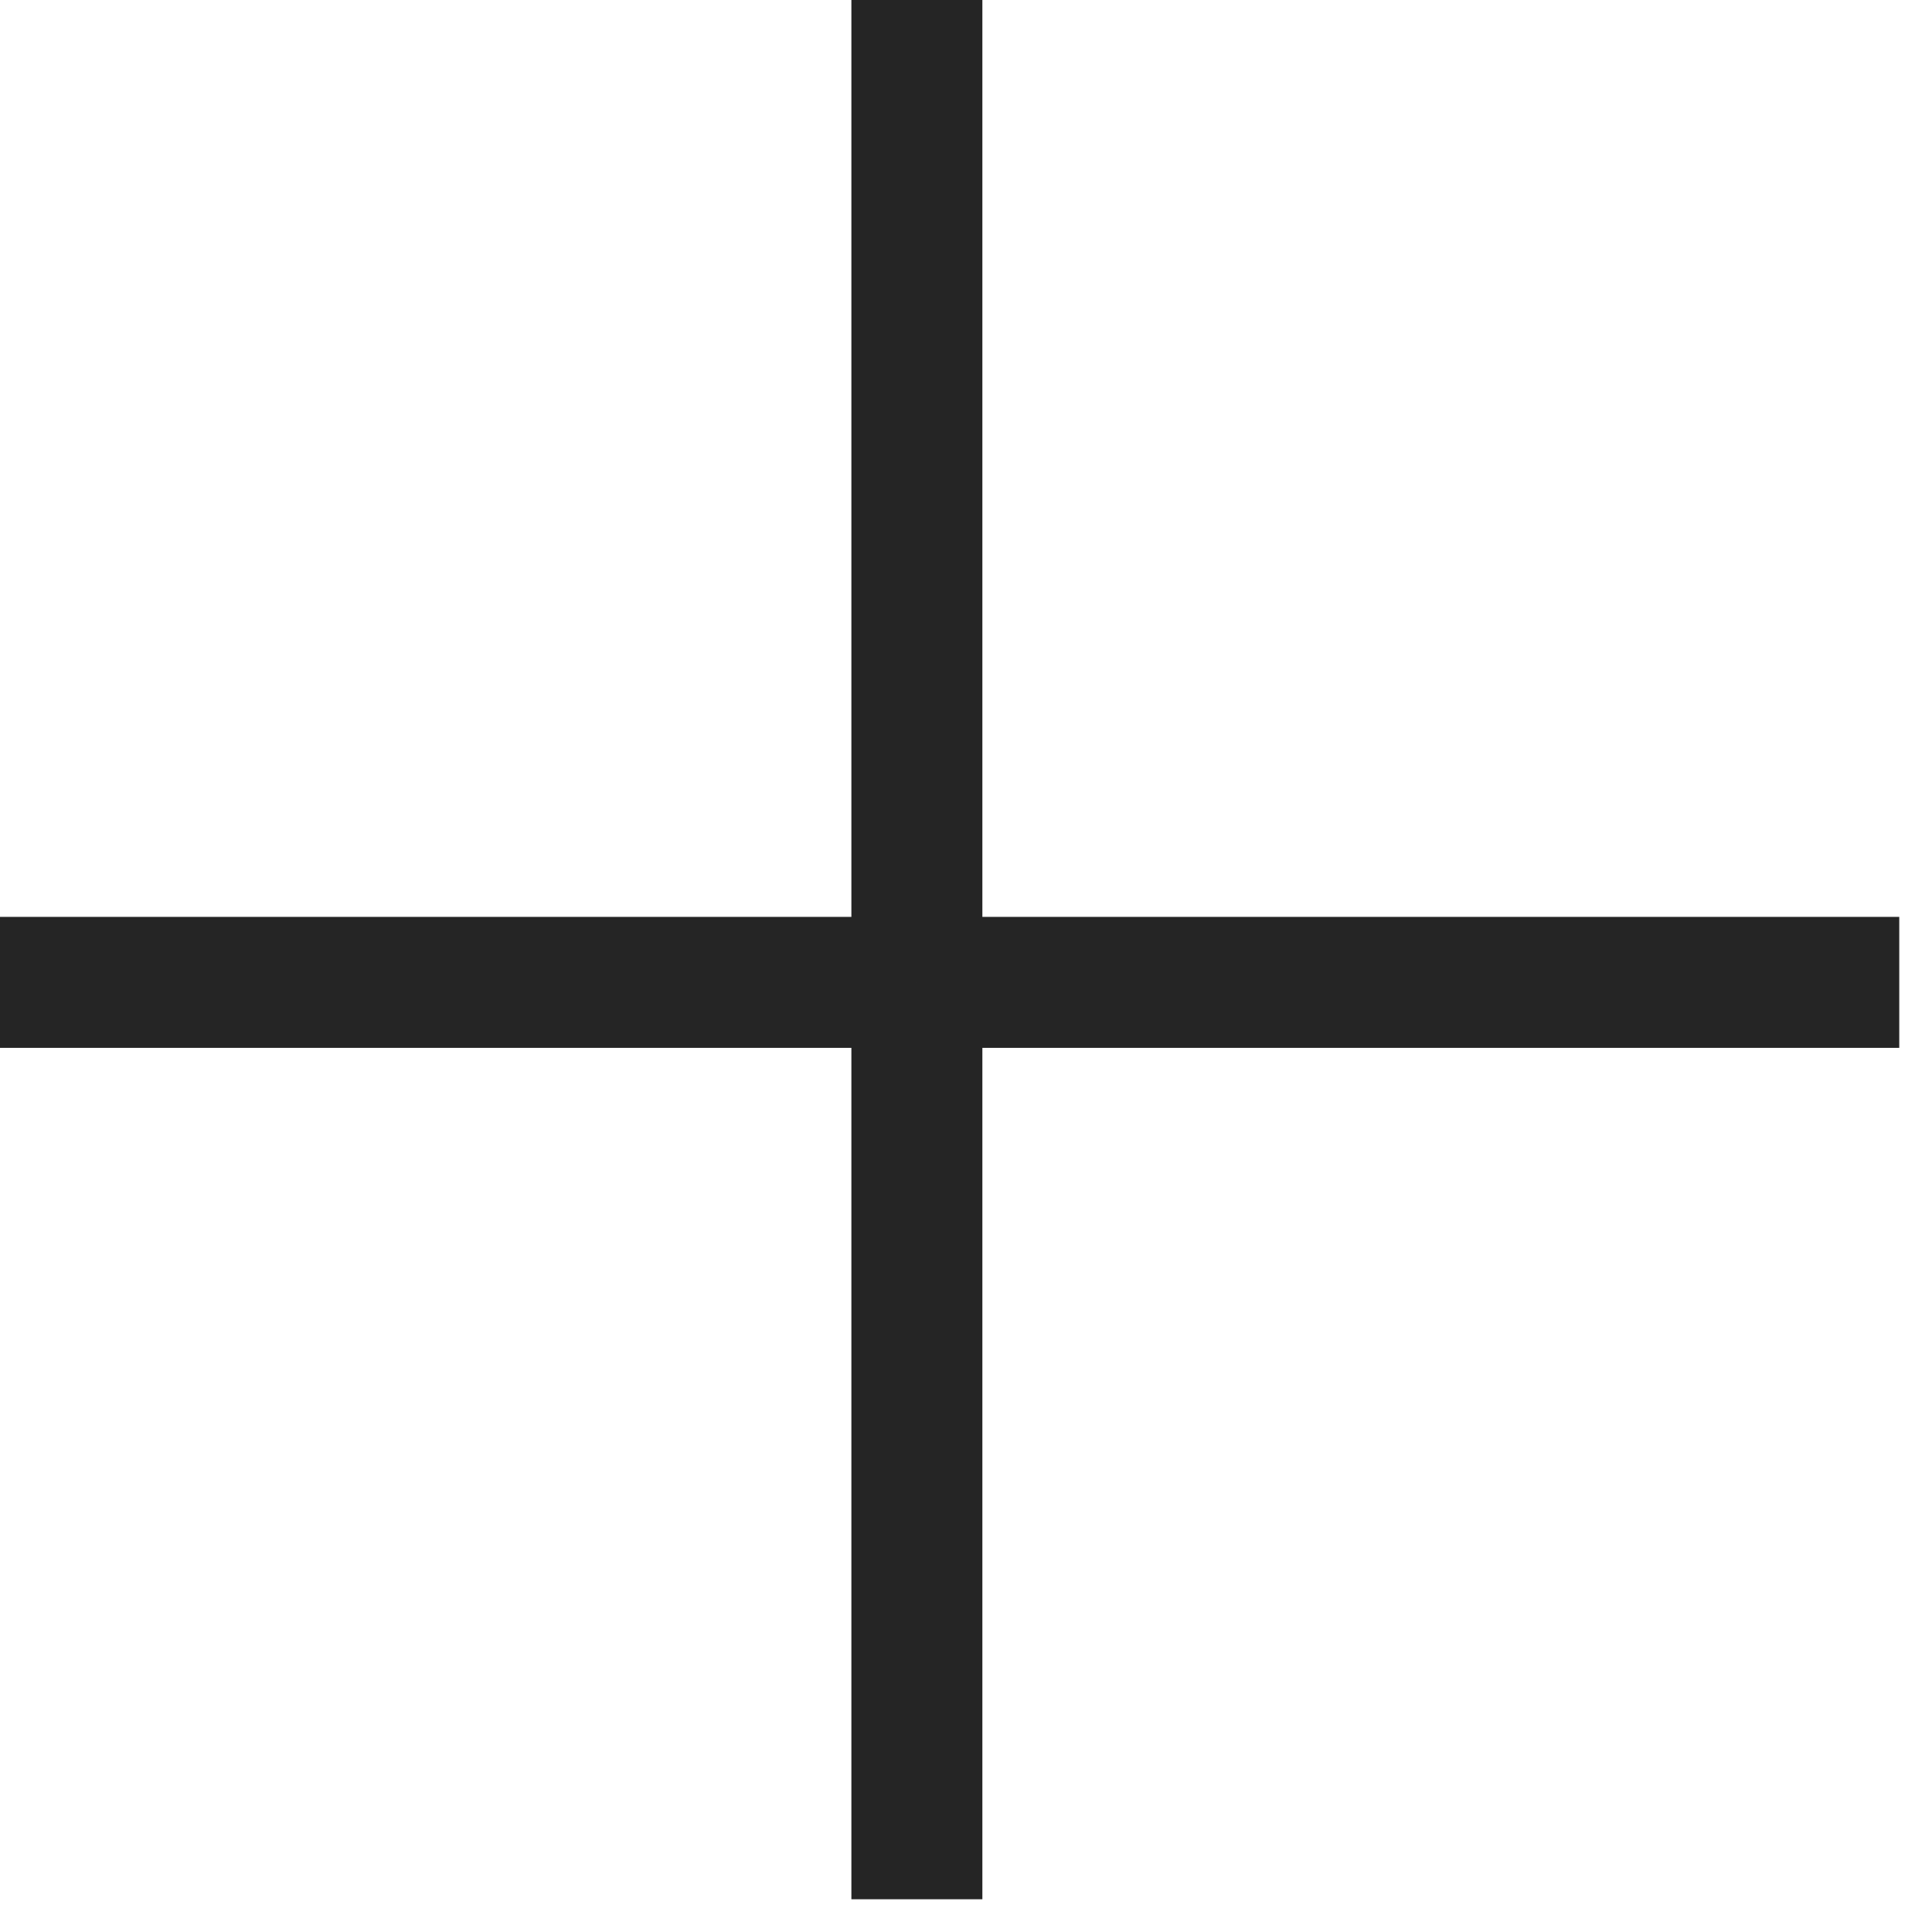<svg 
 xmlns="http://www.w3.org/2000/svg"
 xmlns:xlink="http://www.w3.org/1999/xlink"
 width="29.5px" height="29.5px">
<path fill-rule="evenodd"  stroke="rgb(37, 37, 37)" stroke-width="1px" stroke-linecap="butt" stroke-linejoin="miter" fill="none"
 d="M28.500,15.500 L14.500,15.500 L14.500,28.500 L13.500,28.500 L13.500,15.500 L0.500,15.500 L0.500,14.500 L13.500,14.500 L13.500,0.500 L14.500,0.500 L14.500,14.500 L28.500,14.500 L28.500,15.500 Z"/>
</svg>